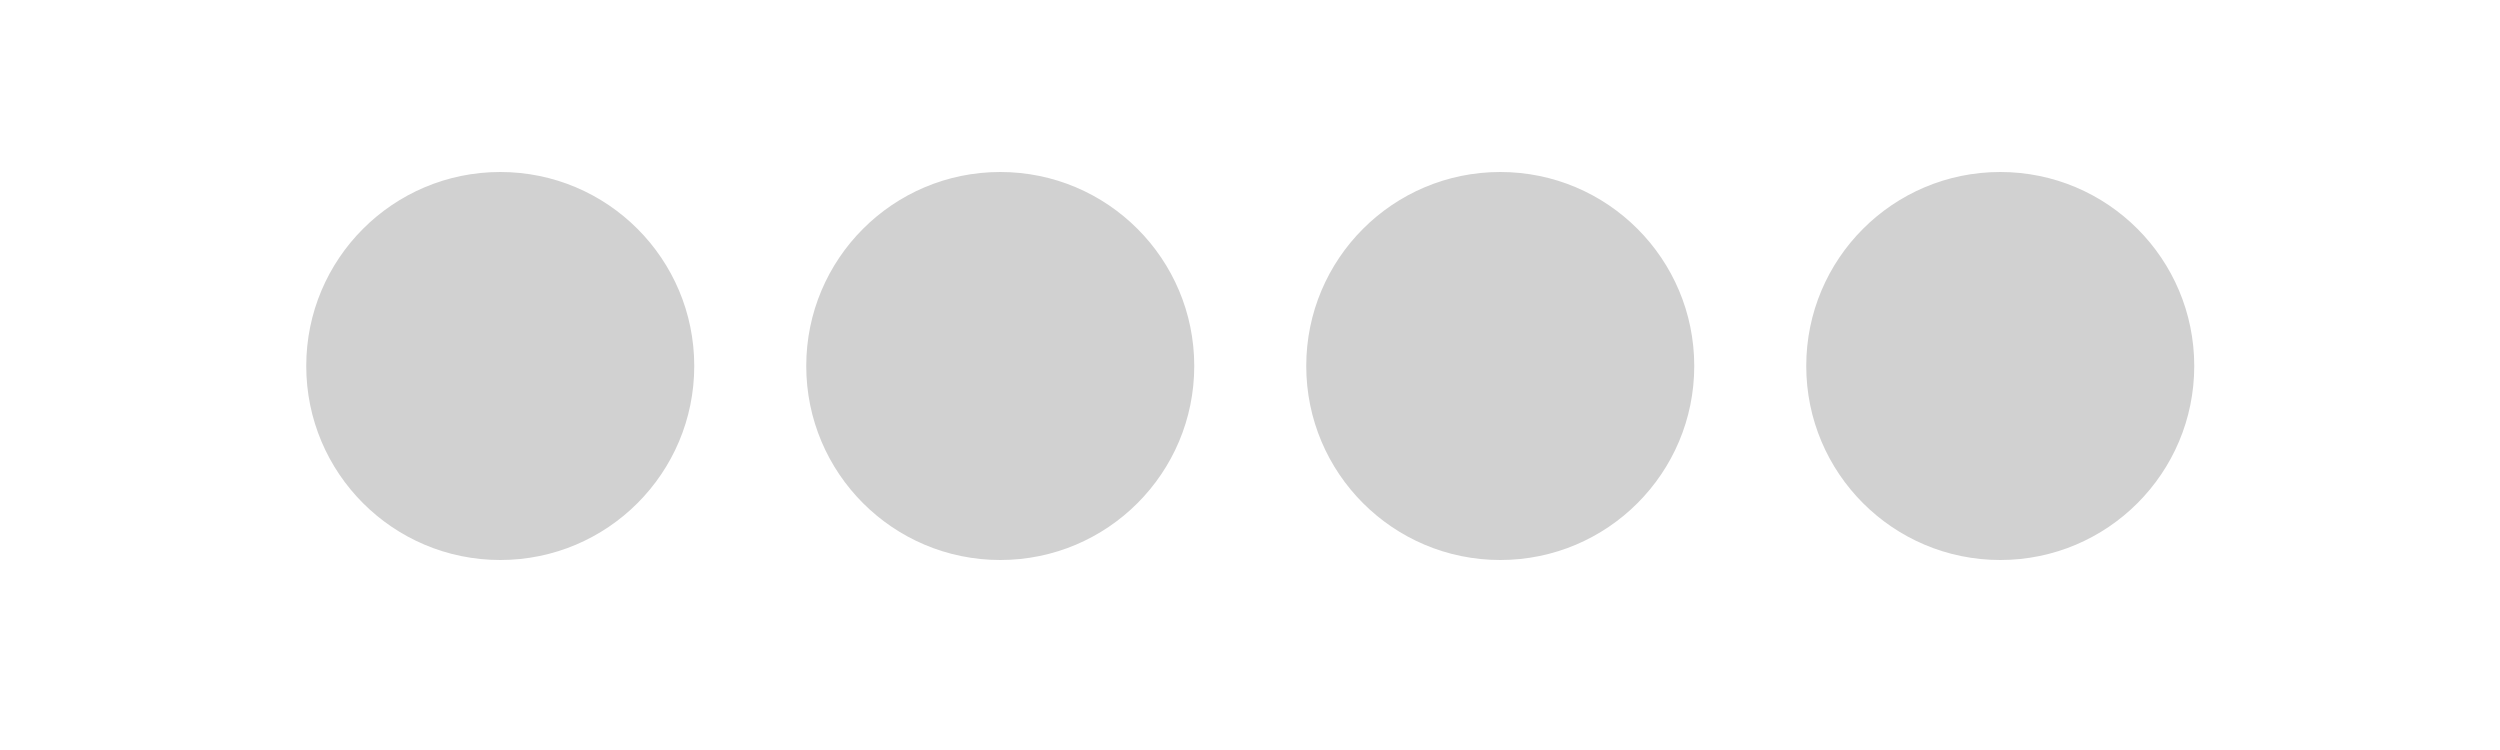 <!-- Created with Inkscape (http://www.inkscape.org/) -->
<svg id="svg3776" width="20" height="6" version="1.1" xmlns="http://www.w3.org/2000/svg"><g id="layer1" transform="translate(0 -1046.4)" fill="#d1d1d1"><path id="path3797" transform="matrix(.776 0 0 .776 .898 1047)" d="m6 3c0 1.105-0.895 2-2 2s-2-0.895-2-2 0.895-2 2-2 2 0.895 2 2z" color="#000000"/><path id="path3797-6" transform="matrix(.776 0 0 .776 4.898 1047)" d="m6 3c0 1.105-0.895 2-2 2s-2-0.895-2-2 0.895-2 2-2 2 0.895 2 2z" color="#000000"/><path id="path3797-7" transform="matrix(.776 0 0 .776 8.898 1047)" d="m6 3c0 1.105-0.895 2-2 2s-2-0.895-2-2 0.895-2 2-2 2 0.895 2 2z" color="#000000"/><path id="path3797-6-5" transform="matrix(.776 0 0 .776 12.898 1047)" d="m6 3c0 1.105-0.895 2-2 2s-2-0.895-2-2 0.895-2 2-2 2 0.895 2 2z" color="#000000"/></g></svg>
